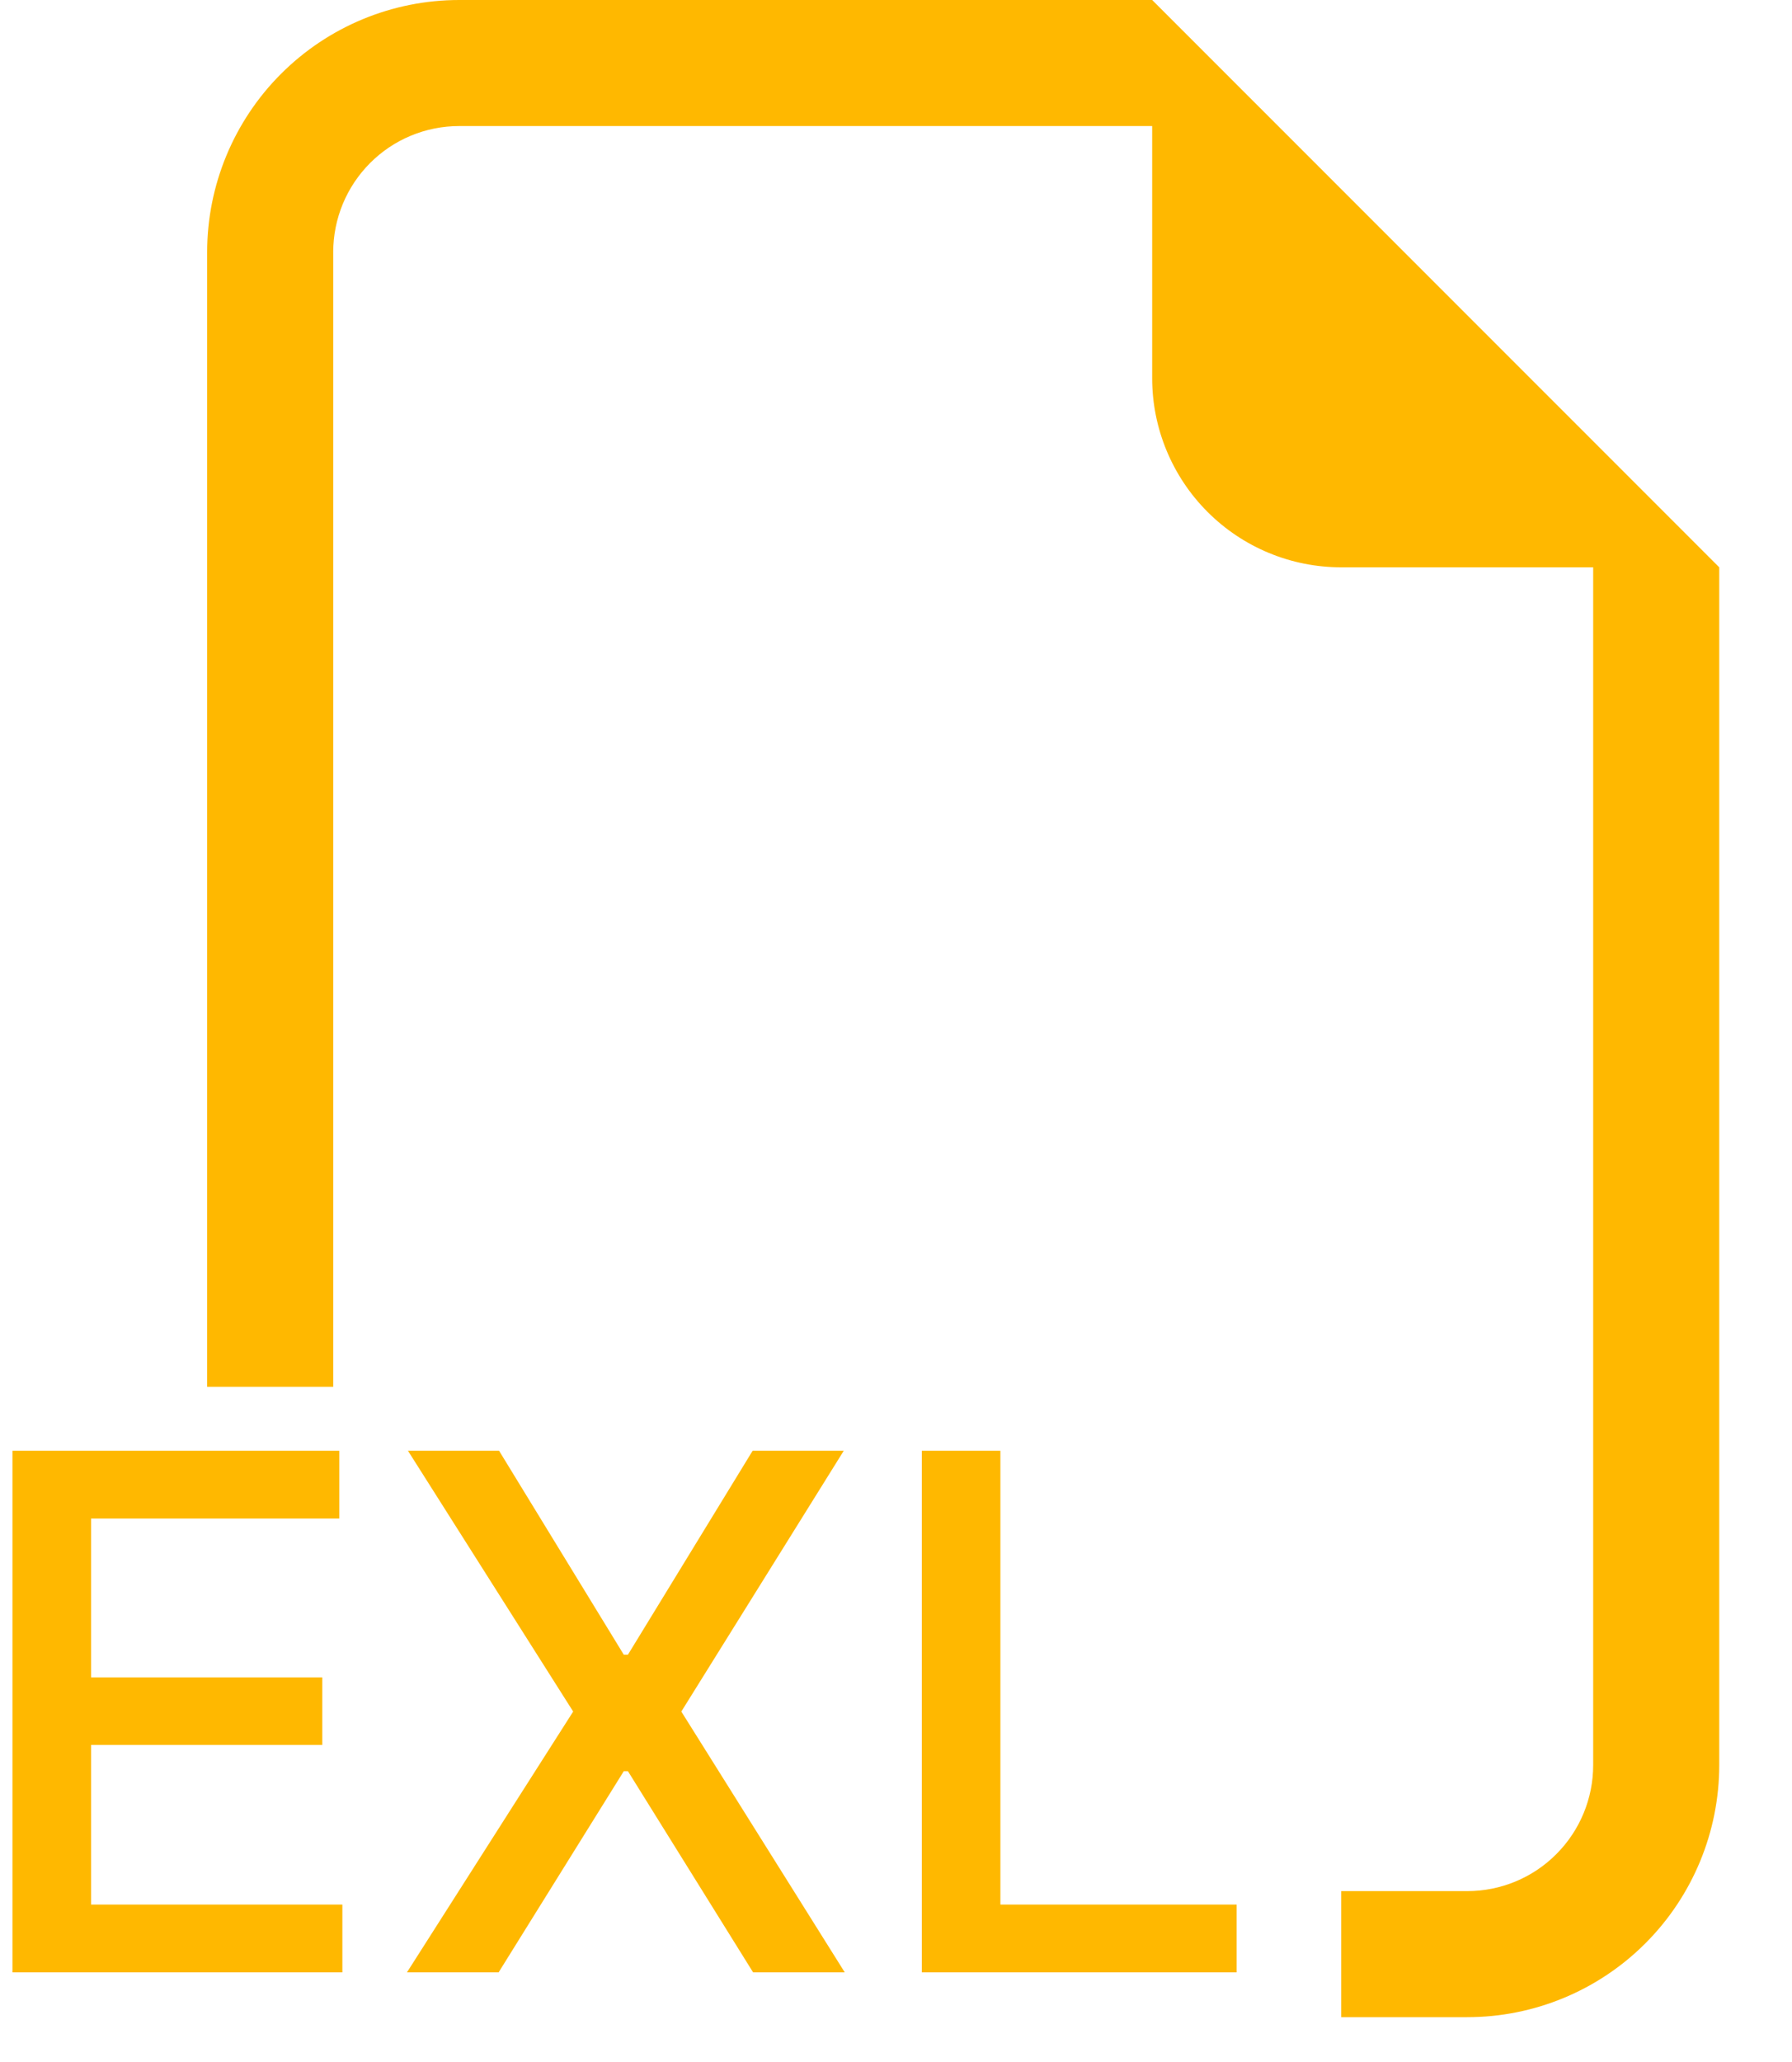 <svg width="20" height="23" viewBox="0 0 20 23" fill="none" xmlns="http://www.w3.org/2000/svg">
<g id="Vector">
<path d="M0.139 22V16.182H3.787V16.938H1.017V18.71H3.597V19.463H1.017V21.244H3.821V22H0.139Z" fill="#FFB800"/>
<path d="M5.57 16.182L6.962 18.457H7.008L8.4 16.182H9.417L7.604 19.091L9.428 22H8.405L7.008 19.756H6.962L5.565 22H4.542L6.397 19.091L4.553 16.182H5.57Z" fill="#FFB800"/>
<path d="M10.288 22V16.182H11.165V21.244H13.802V22H10.288Z" fill="#FFB800"/>
<path fill-rule="evenodd" clip-rule="evenodd" d="M19.188 6.328V19.688C19.188 20.433 18.891 21.149 18.364 21.676C17.836 22.204 17.121 22.5 16.375 22.5H14.969V21.094H16.375C16.748 21.094 17.106 20.946 17.369 20.682C17.633 20.418 17.781 20.061 17.781 19.688V6.328H14.969C14.409 6.328 13.873 6.106 13.477 5.71C13.082 5.315 12.859 4.778 12.859 4.219V1.406H5.125C4.752 1.406 4.394 1.554 4.131 1.818C3.867 2.082 3.719 2.44 3.719 2.812V15.469H2.312V2.812C2.312 2.067 2.609 1.351 3.136 0.824C3.664 0.296 4.379 0 5.125 0H12.859L19.188 6.328Z" fill="#FFB800"/>
</g>
</svg>
